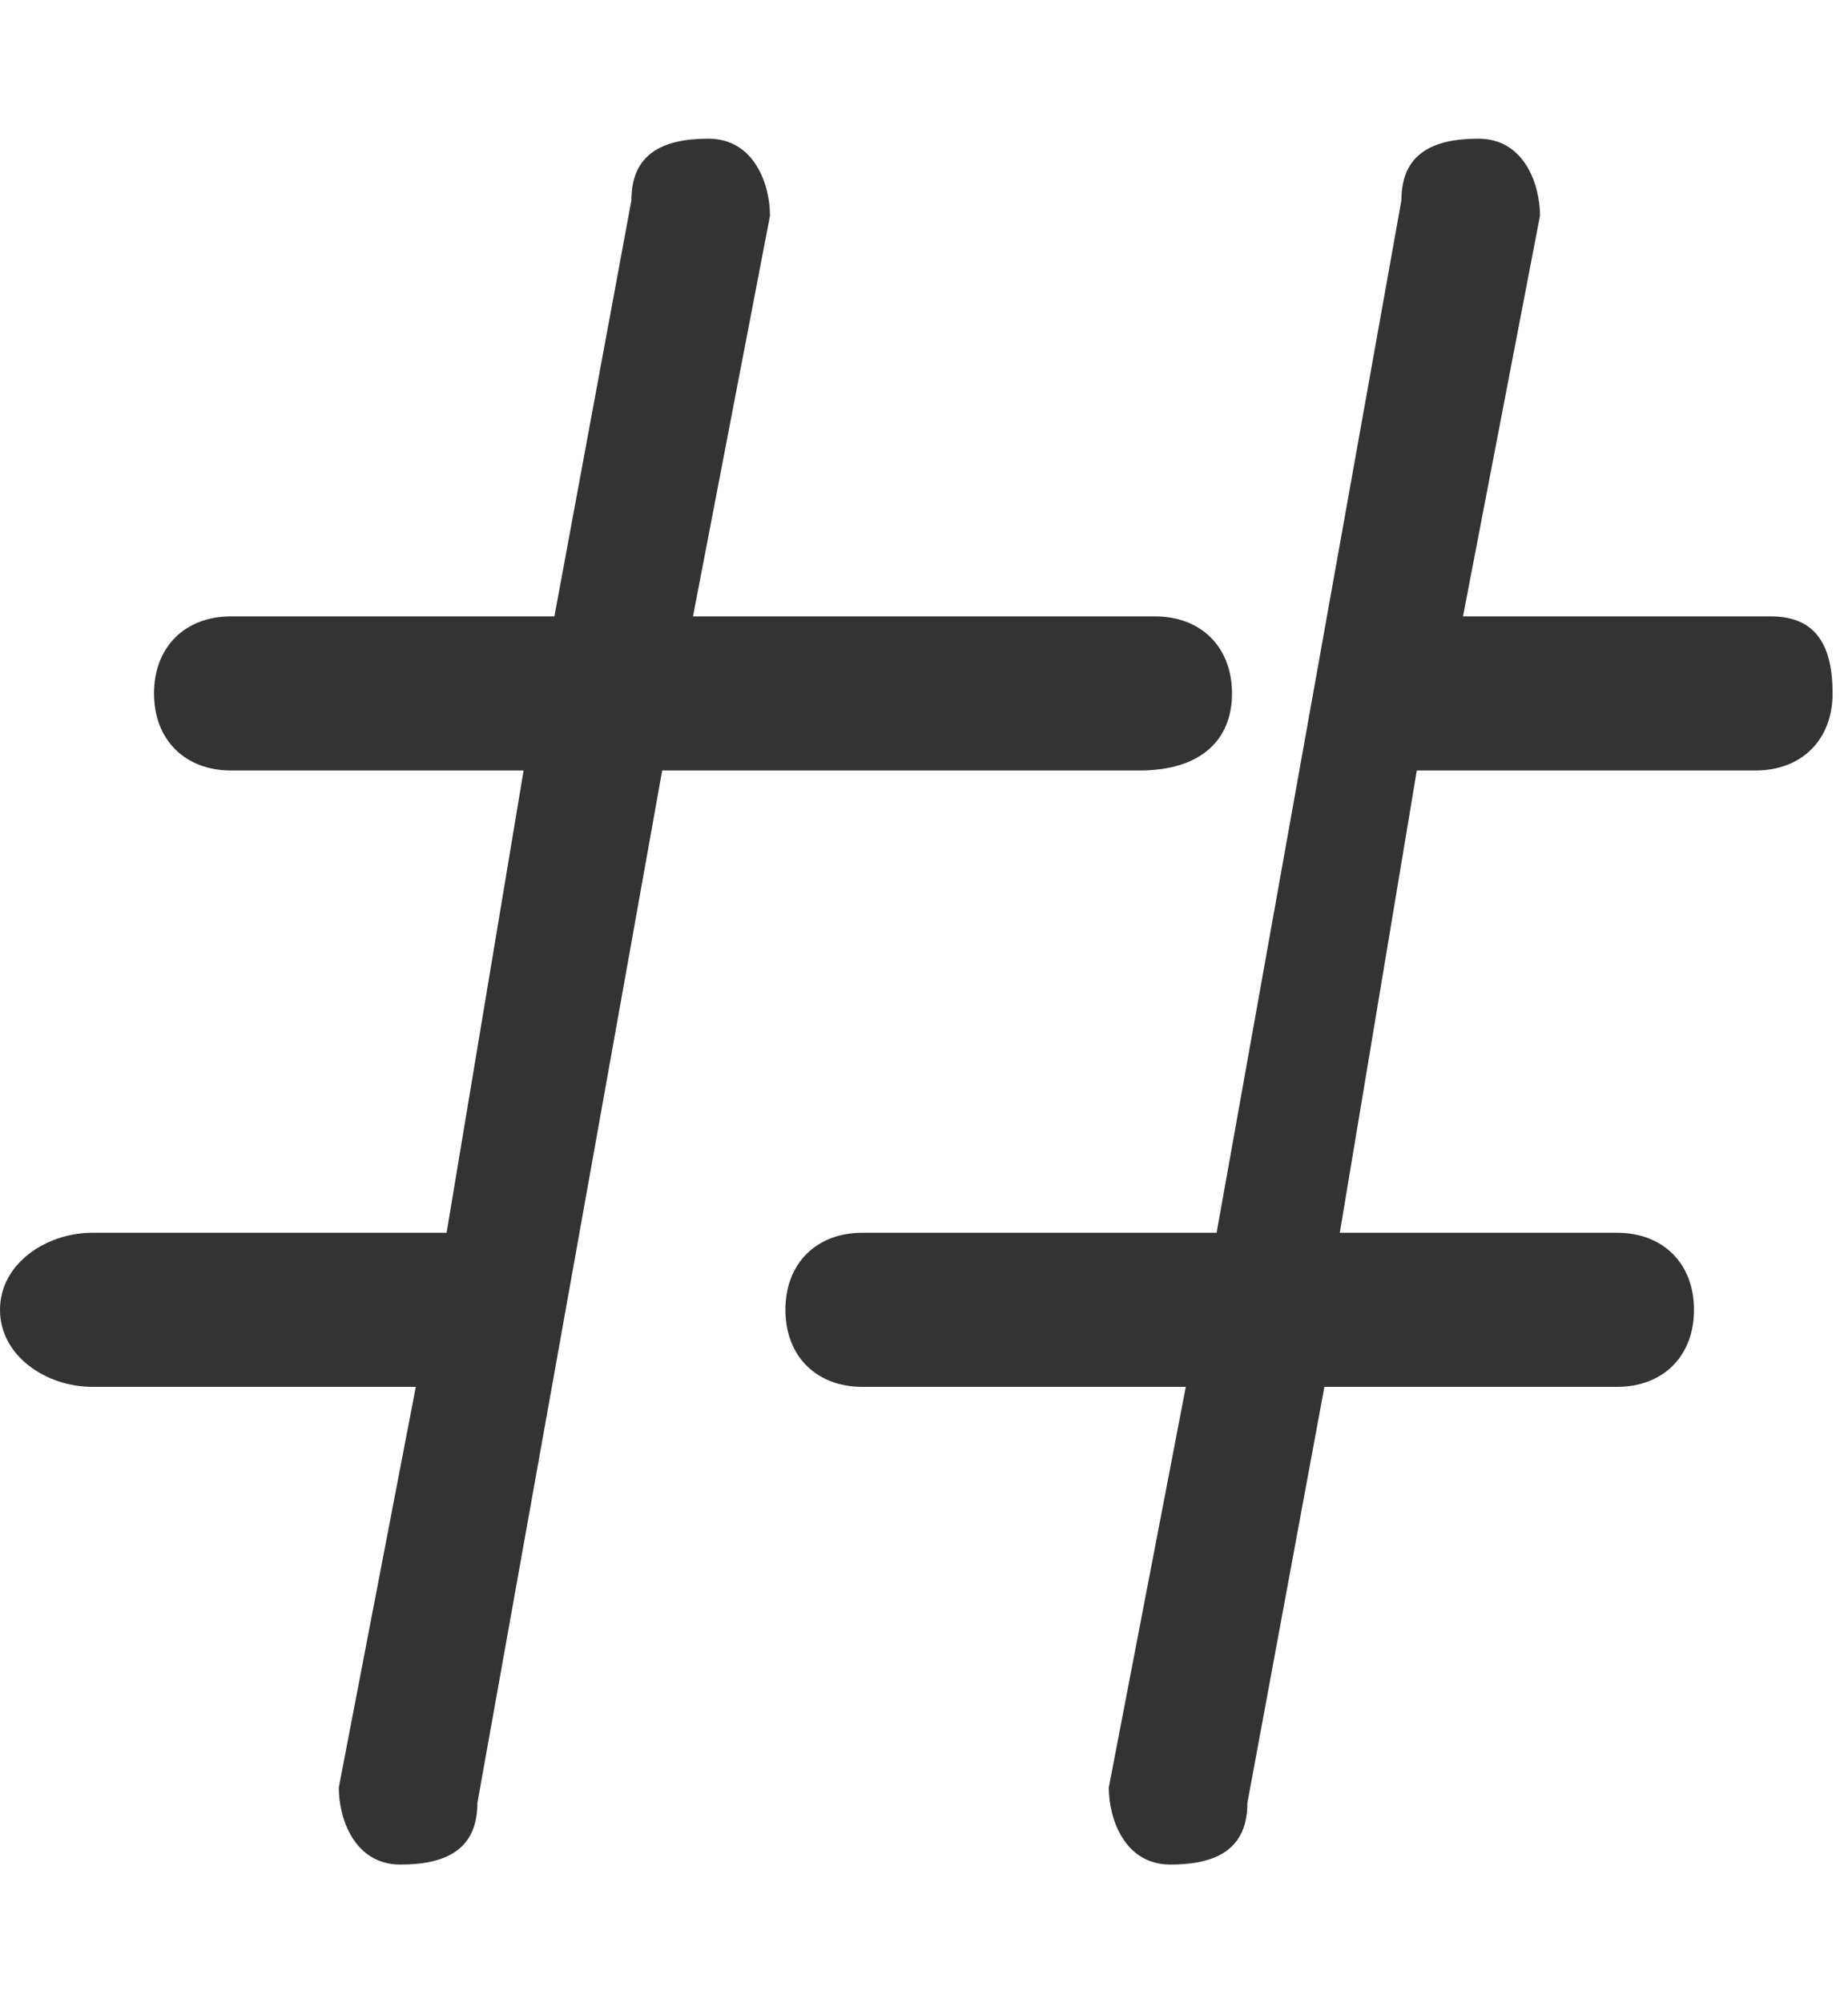 <?xml version="1.0" encoding="utf-8"?>
<!-- Generator: Adobe Illustrator 22.0.1, SVG Export Plug-In . SVG Version: 6.00 Build 0)  -->
<svg version="1.1" id="图层_1" xmlns="http://www.w3.org/2000/svg" xmlns:xlink="http://www.w3.org/1999/xlink" x="0px" y="0px"
	 viewBox="0 0 12 13" style="enable-background:new 0 0 12 13;" xml:space="preserve">
<style type="text/css">
	.st0{fill:#333333;}
</style>
<title>分组 2</title>
<desc>Created with Sketch.</desc>
<g id="页面-1">
	<g id="视频上传中" transform="translate(-526, -482)">
		<g>
			<path class="st0" d="M534,486.5c0-0.3-0.2-0.5-0.5-0.5h-3l0.5-2.6c0,0,0,0,0,0c0-0.2-0.1-0.5-0.4-0.5c-0.3,0-0.5,0.1-0.5,0.4
				l-0.5,2.7h-2.1c-0.3,0-0.5,0.2-0.5,0.5s0.2,0.5,0.5,0.5h1.9l-0.5,3c0,0,0,0,0,0h-2.3c-0.3,0-0.6,0.2-0.6,0.5s0.3,0.5,0.6,0.5h2.1
				l-0.5,2.6c0,0,0,0,0,0c0,0.2,0.1,0.5,0.4,0.5c0.3,0,0.5-0.1,0.5-0.4l1.2-6.7h3.1C533.8,487,534,486.8,534,486.5z"/>
			<path class="st0" d="M537.5,486h-2l0.5-2.6c0,0,0,0,0,0c0-0.2-0.1-0.5-0.4-0.5c-0.3,0-0.5,0.1-0.5,0.4l-1.2,6.7h-2.3
				c-0.3,0-0.5,0.2-0.5,0.5s0.2,0.5,0.5,0.5h2.1l-0.5,2.6c0,0,0,0,0,0c0,0.2,0.1,0.5,0.4,0.5c0.3,0,0.5-0.1,0.5-0.4l0.5-2.7h1.9
				c0.3,0,0.5-0.2,0.5-0.5s-0.2-0.5-0.5-0.5h-1.8l0.5-3h2.2c0.3,0,0.5-0.2,0.5-0.5S537.8,486,537.5,486z"/>
		</g>
	</g>
</g>
</svg>
